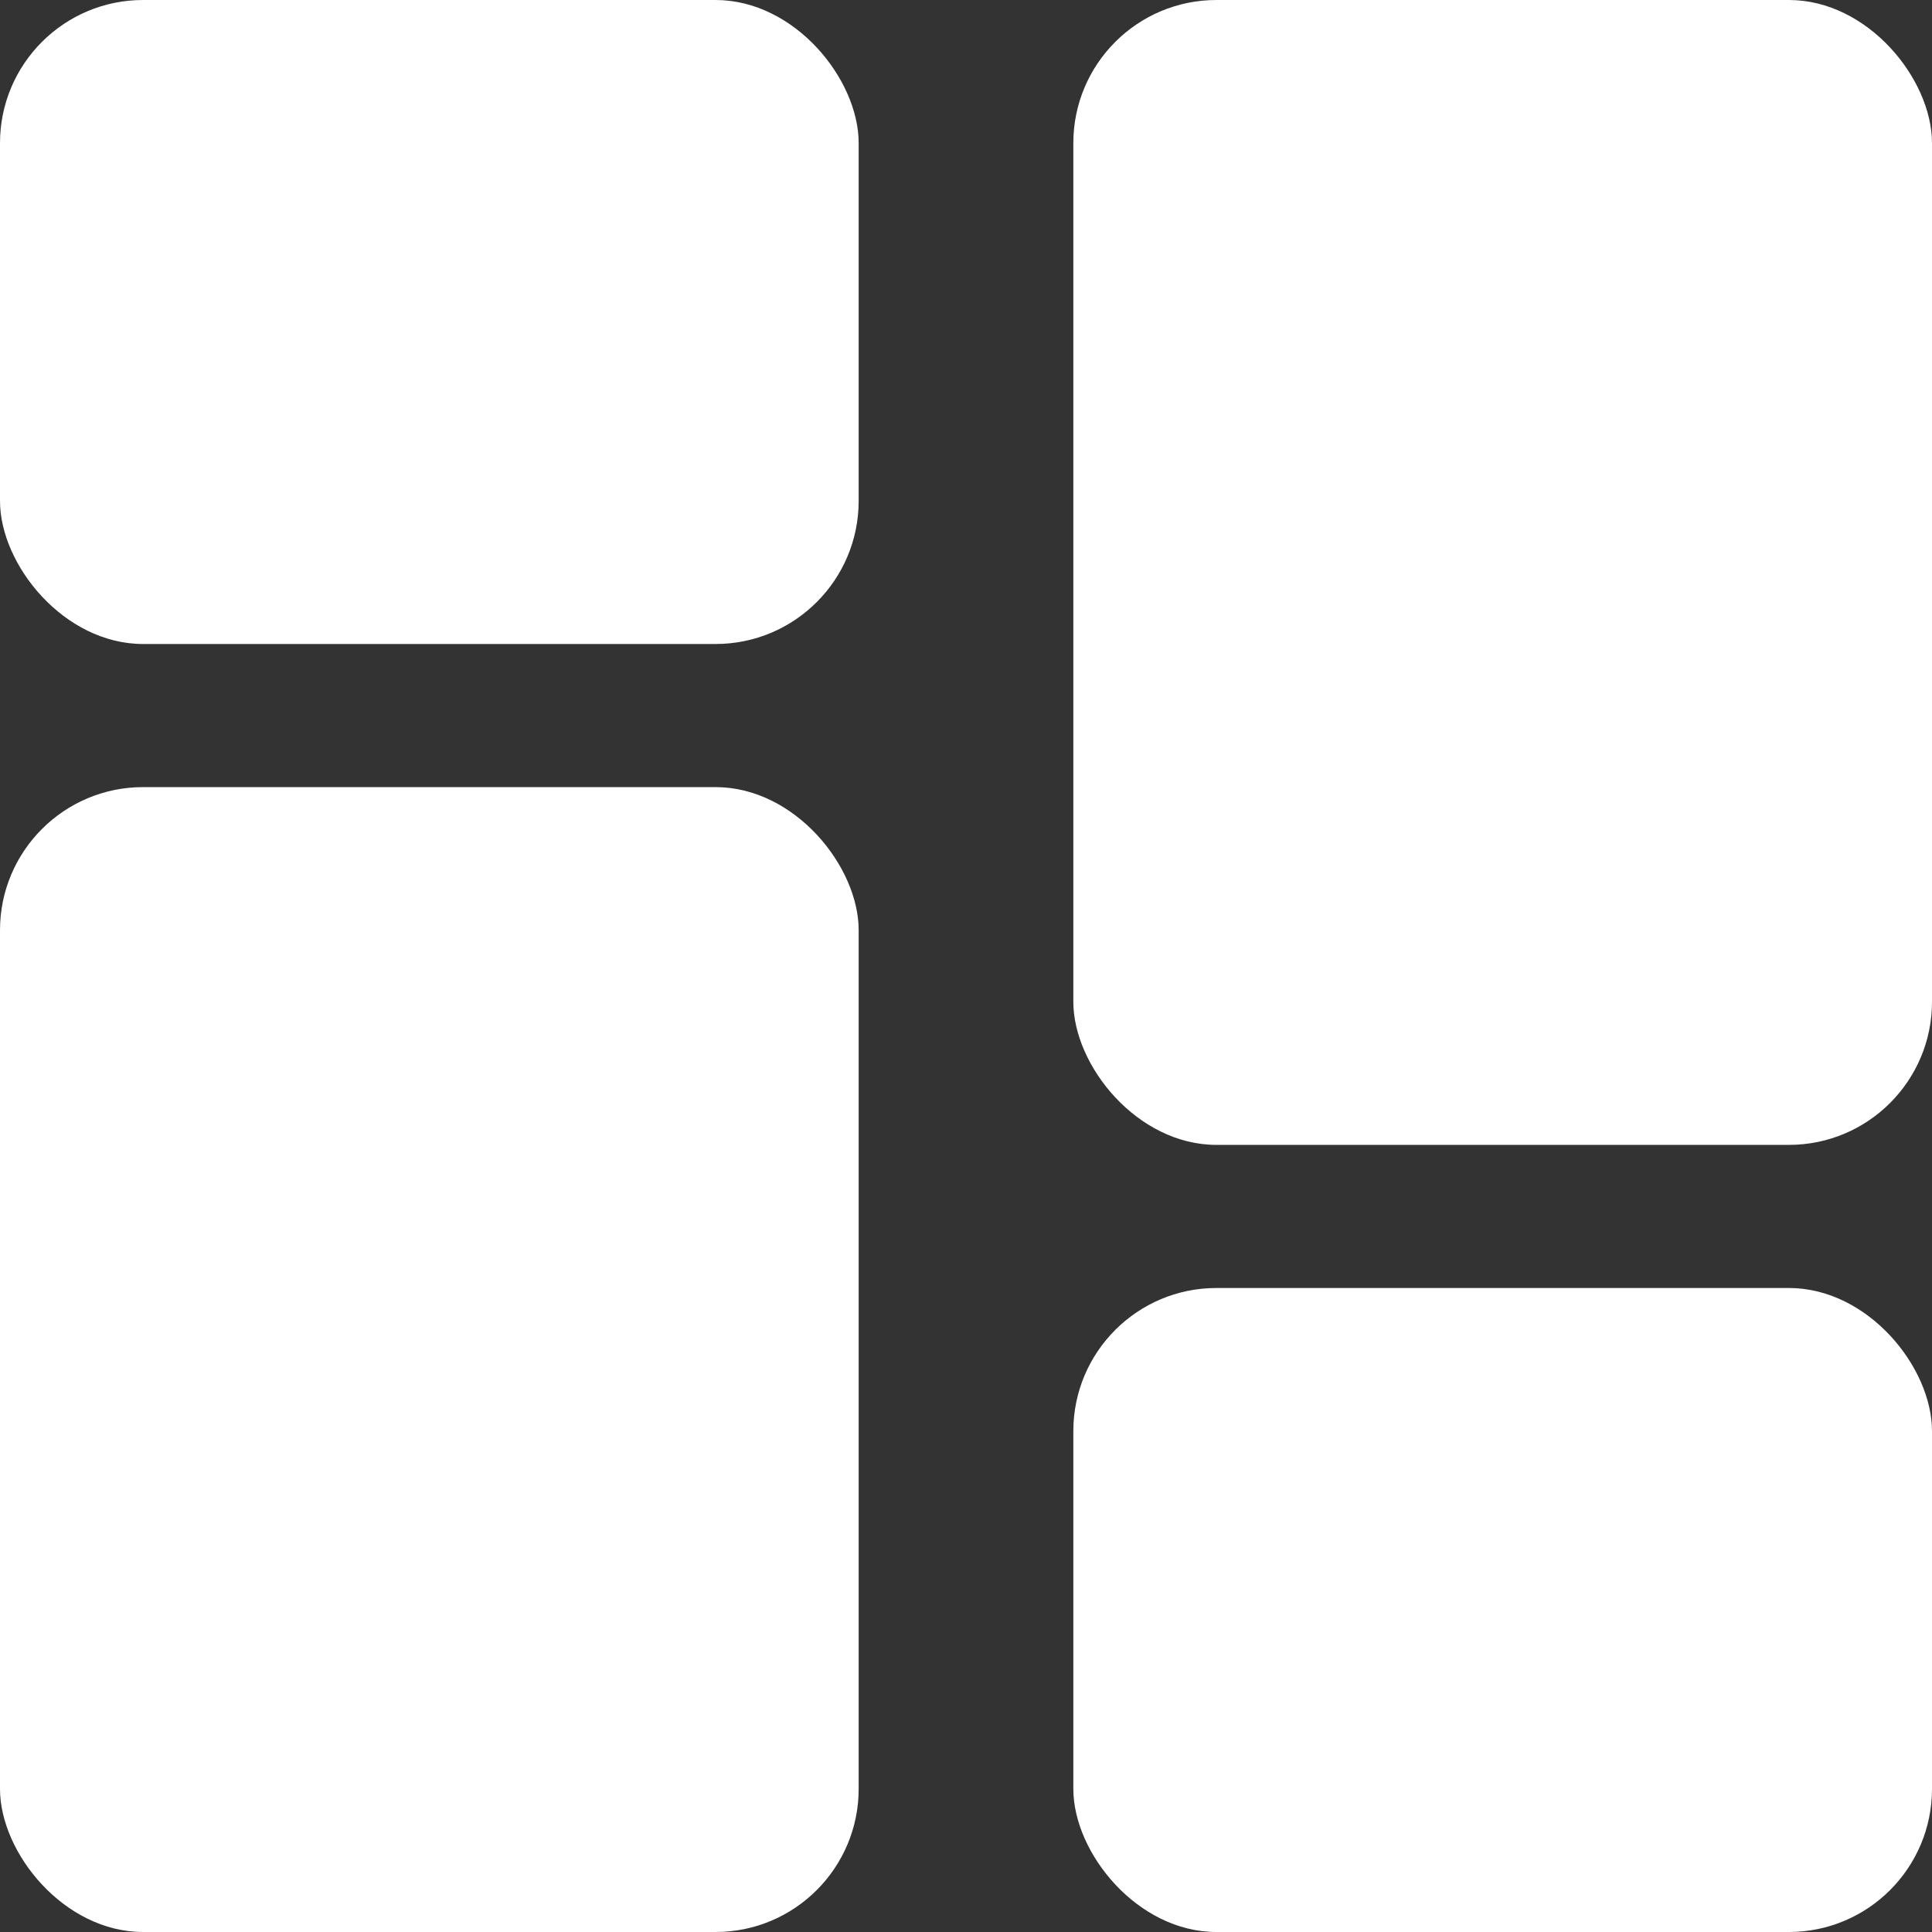 <svg xmlns="http://www.w3.org/2000/svg" width="27" height="27" viewBox="0 0 27 27">
  <rect x="0" y="0" width="27" height="27" fill="#333333" stroke="none"/>
  <g id="Dashboard" transform="translate(-104 -42)">
    <rect id="Rectangle_258" data-name="Rectangle 258" width="12" height="9" rx="2" transform="translate(104 42)" fill="#fff"/>
    <rect id="Rectangle_259" data-name="Rectangle 259" width="12" height="16" rx="2" transform="translate(119 42)" fill="#fff"/>
    <rect id="Rectangle_260" data-name="Rectangle 260" width="12" height="16" rx="2" transform="translate(104 53)" fill="#fff"/>
    <rect id="Rectangle_261" data-name="Rectangle 261" width="12" height="9" rx="2" transform="translate(119 60)" fill="#fff"/>
  </g>
</svg>
